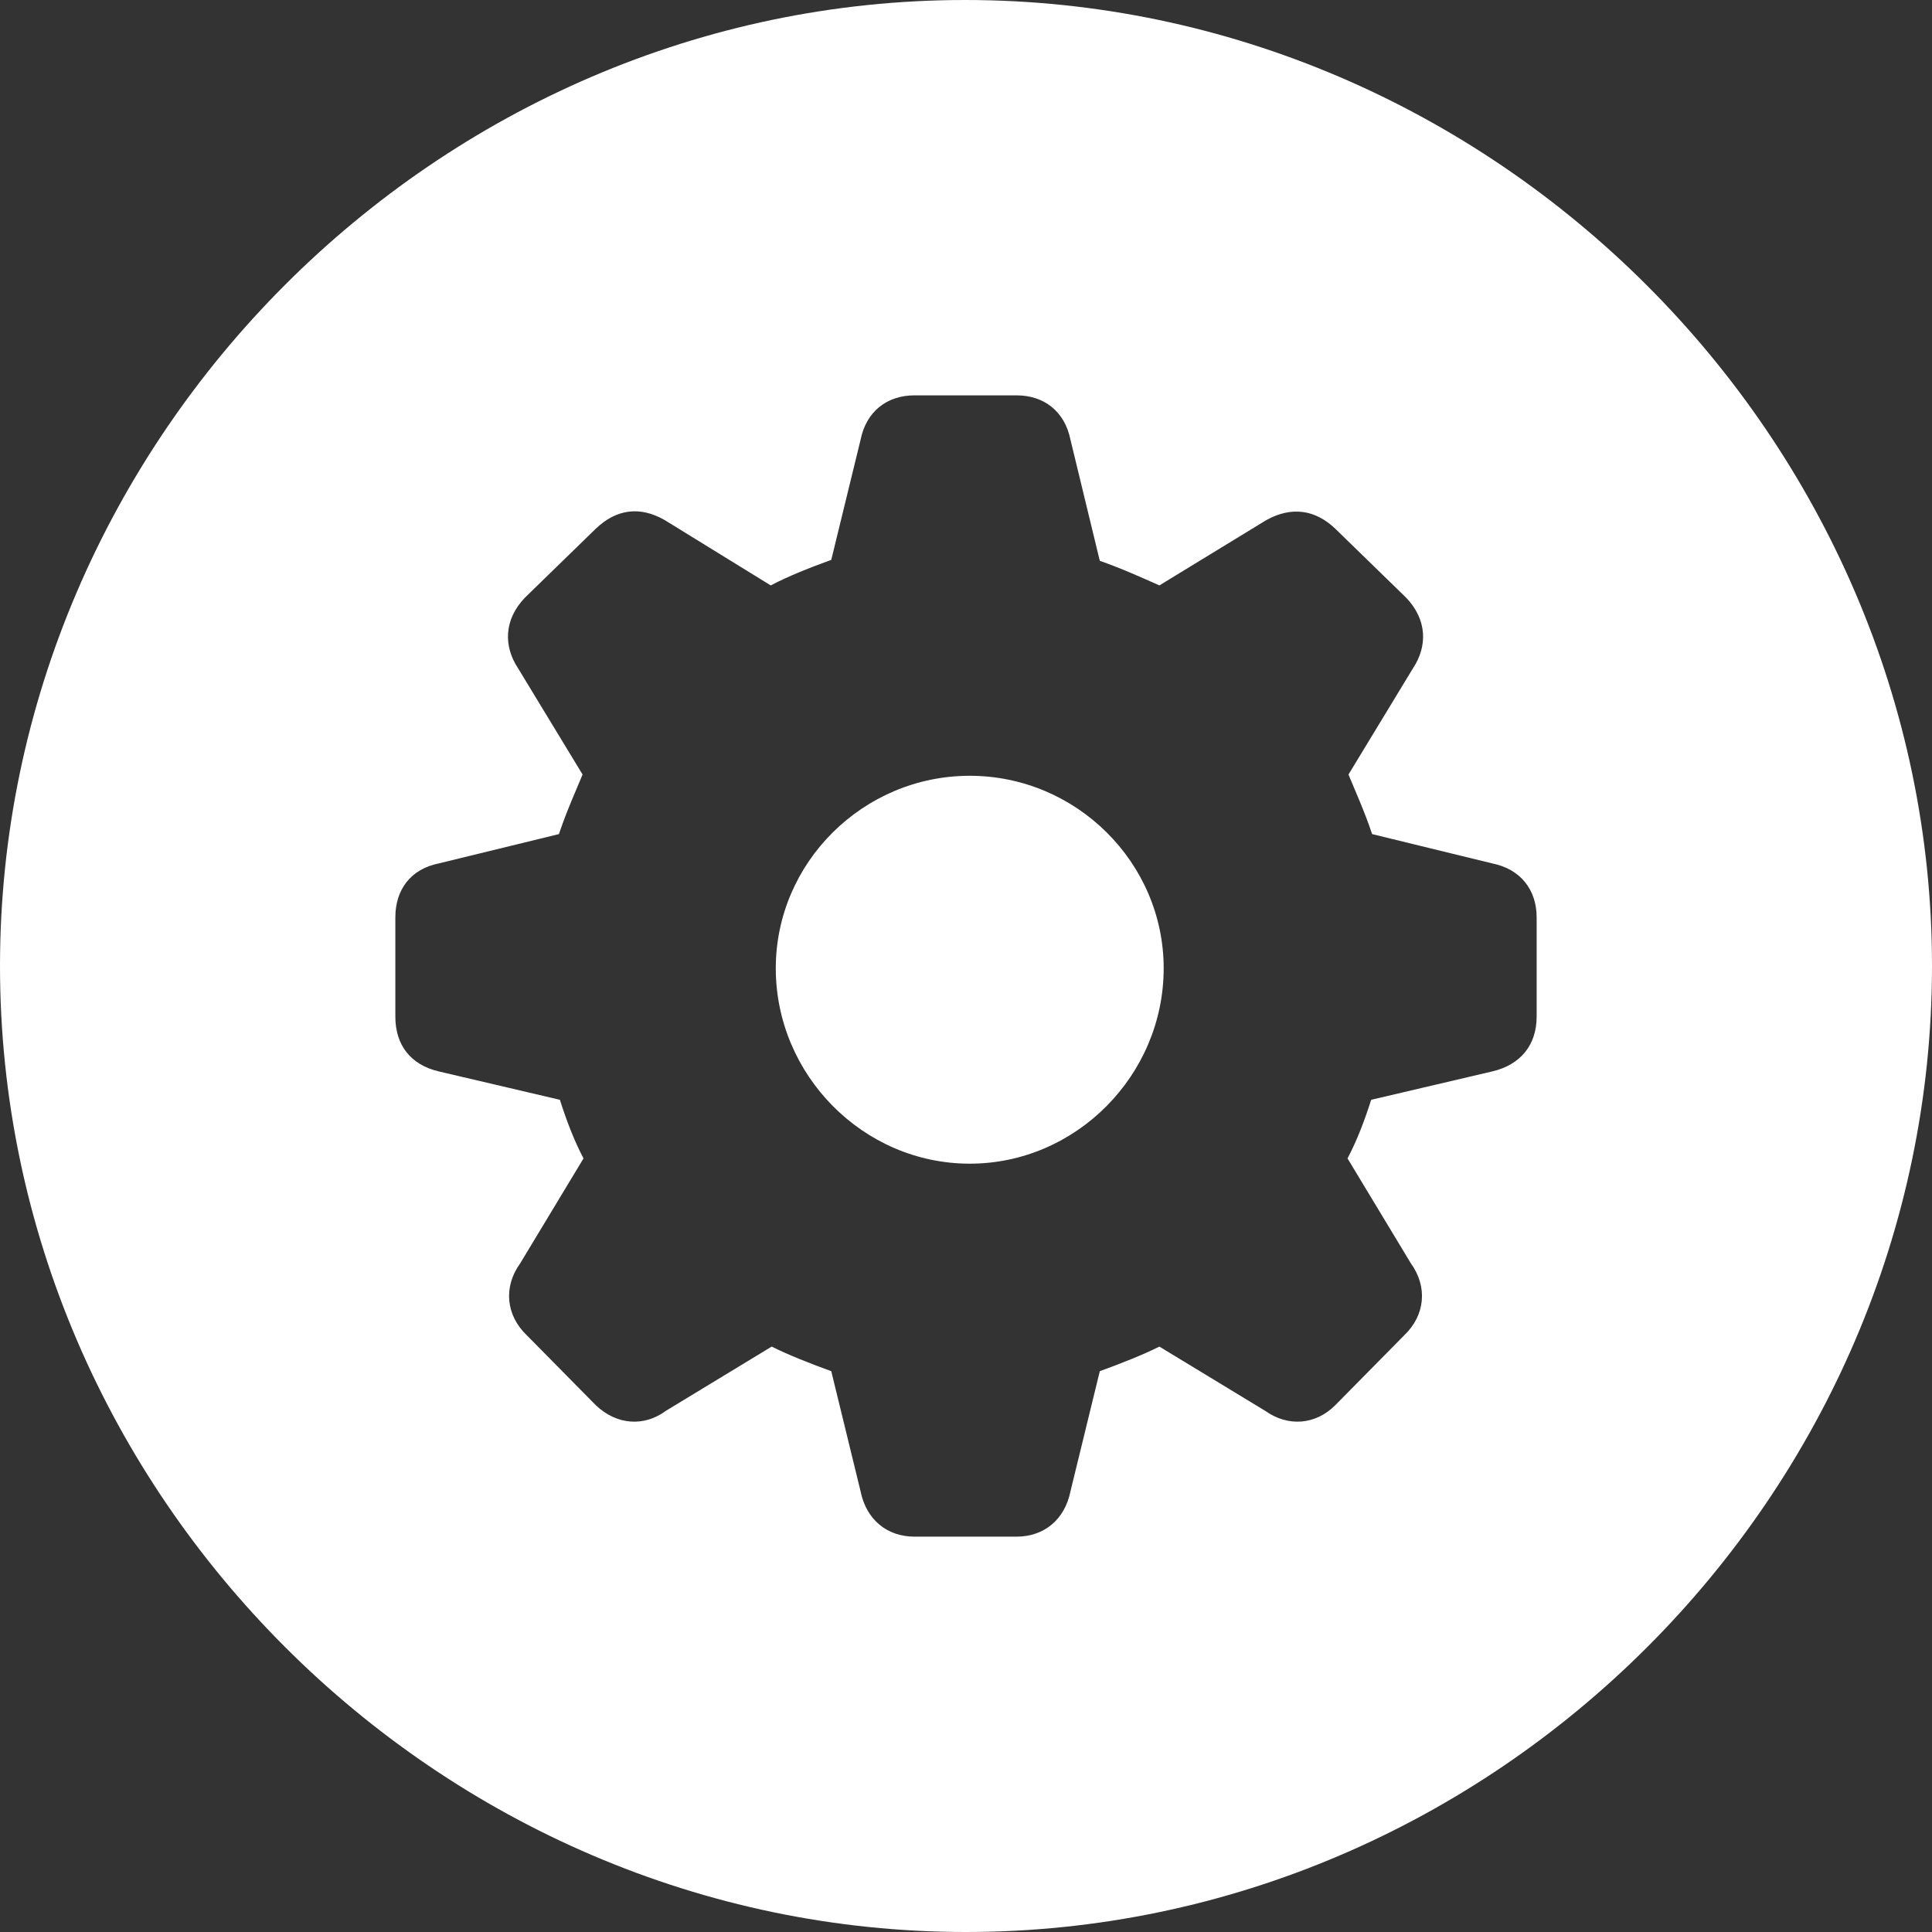 <?xml version="1.0" encoding="UTF-8"?>
<svg width="259px" height="259px" viewBox="0 0 259 259" version="1.1" xmlns="http://www.w3.org/2000/svg" xmlns:xlink="http://www.w3.org/1999/xlink">
    <rect x="0" y="0" width="259" height="259" fill="#333333" stroke="none"/>
    <title>gearshape.circle.fill.dark</title>
    <g id="gearshape.circle.fill.dark" stroke="none" stroke-width="1" fill="none" fill-rule="evenodd">
        <path d="M129.5,259 C200.344,259 259,200.344 259,129.5 C259,58.783 200.217,0 129.373,0 C58.656,0 0,58.783 0,129.5 C0,200.344 58.783,259 129.5,259 Z M122.592,206 C118.915,206 116.127,203.718 115.366,199.915 L111.437,183.817 C108.648,182.803 105.732,181.662 103.451,180.521 L89.254,189.141 C86.338,191.296 82.662,191.042 79.873,188.38 L70.62,179 C67.831,176.338 67.451,172.535 69.732,169.366 L78.225,155.296 C76.958,152.887 75.944,150.225 75.056,147.437 L58.831,143.634 C55.028,142.746 53,140.085 53,136.282 L53,122.972 C53,119.296 55.028,116.507 58.831,115.746 L74.93,111.817 C75.944,108.775 77.211,105.986 78.099,103.831 L69.479,89.634 C67.451,86.592 67.577,83.042 70.366,80.127 L79.873,70.873 C82.662,68.211 85.831,67.831 89.127,69.732 L103.324,78.479 C105.732,77.211 108.648,76.07 111.437,75.056 L115.366,58.958 C116.127,55.155 118.915,53 122.592,53 L136.282,53 C139.958,53 142.746,55.155 143.507,58.958 L147.437,75.183 C150.352,76.197 153.141,77.465 155.423,78.479 L169.746,69.732 C173.169,67.831 176.338,68.338 179,70.873 L188.507,80.127 C191.296,83.042 191.423,86.592 189.394,89.634 L180.775,103.831 C181.662,105.986 182.93,108.775 183.944,111.817 L200.042,115.746 C203.845,116.507 206,119.296 206,122.972 L206,136.282 C206,140.085 203.845,142.746 200.042,143.634 L183.817,147.437 C182.93,150.225 181.915,152.887 180.648,155.296 L189.141,169.366 C191.423,172.535 191.042,176.338 188.254,179 L179,188.38 C176.338,191.042 172.662,191.296 169.62,189.141 L155.423,180.521 C153.141,181.662 150.225,182.803 147.437,183.817 L143.507,199.915 C142.746,203.718 139.958,206 136.282,206 L122.592,206 Z M130,156 C144.275,156 156,144.118 156,129.808 C156,115.627 144.275,104 130,104 C115.725,104 104,115.627 104,129.808 C104,144.118 115.725,156 130,156 Z" id="Shape" fill="#FFFFFF" fill-rule="nonzero"></path>
    </g>
</svg>